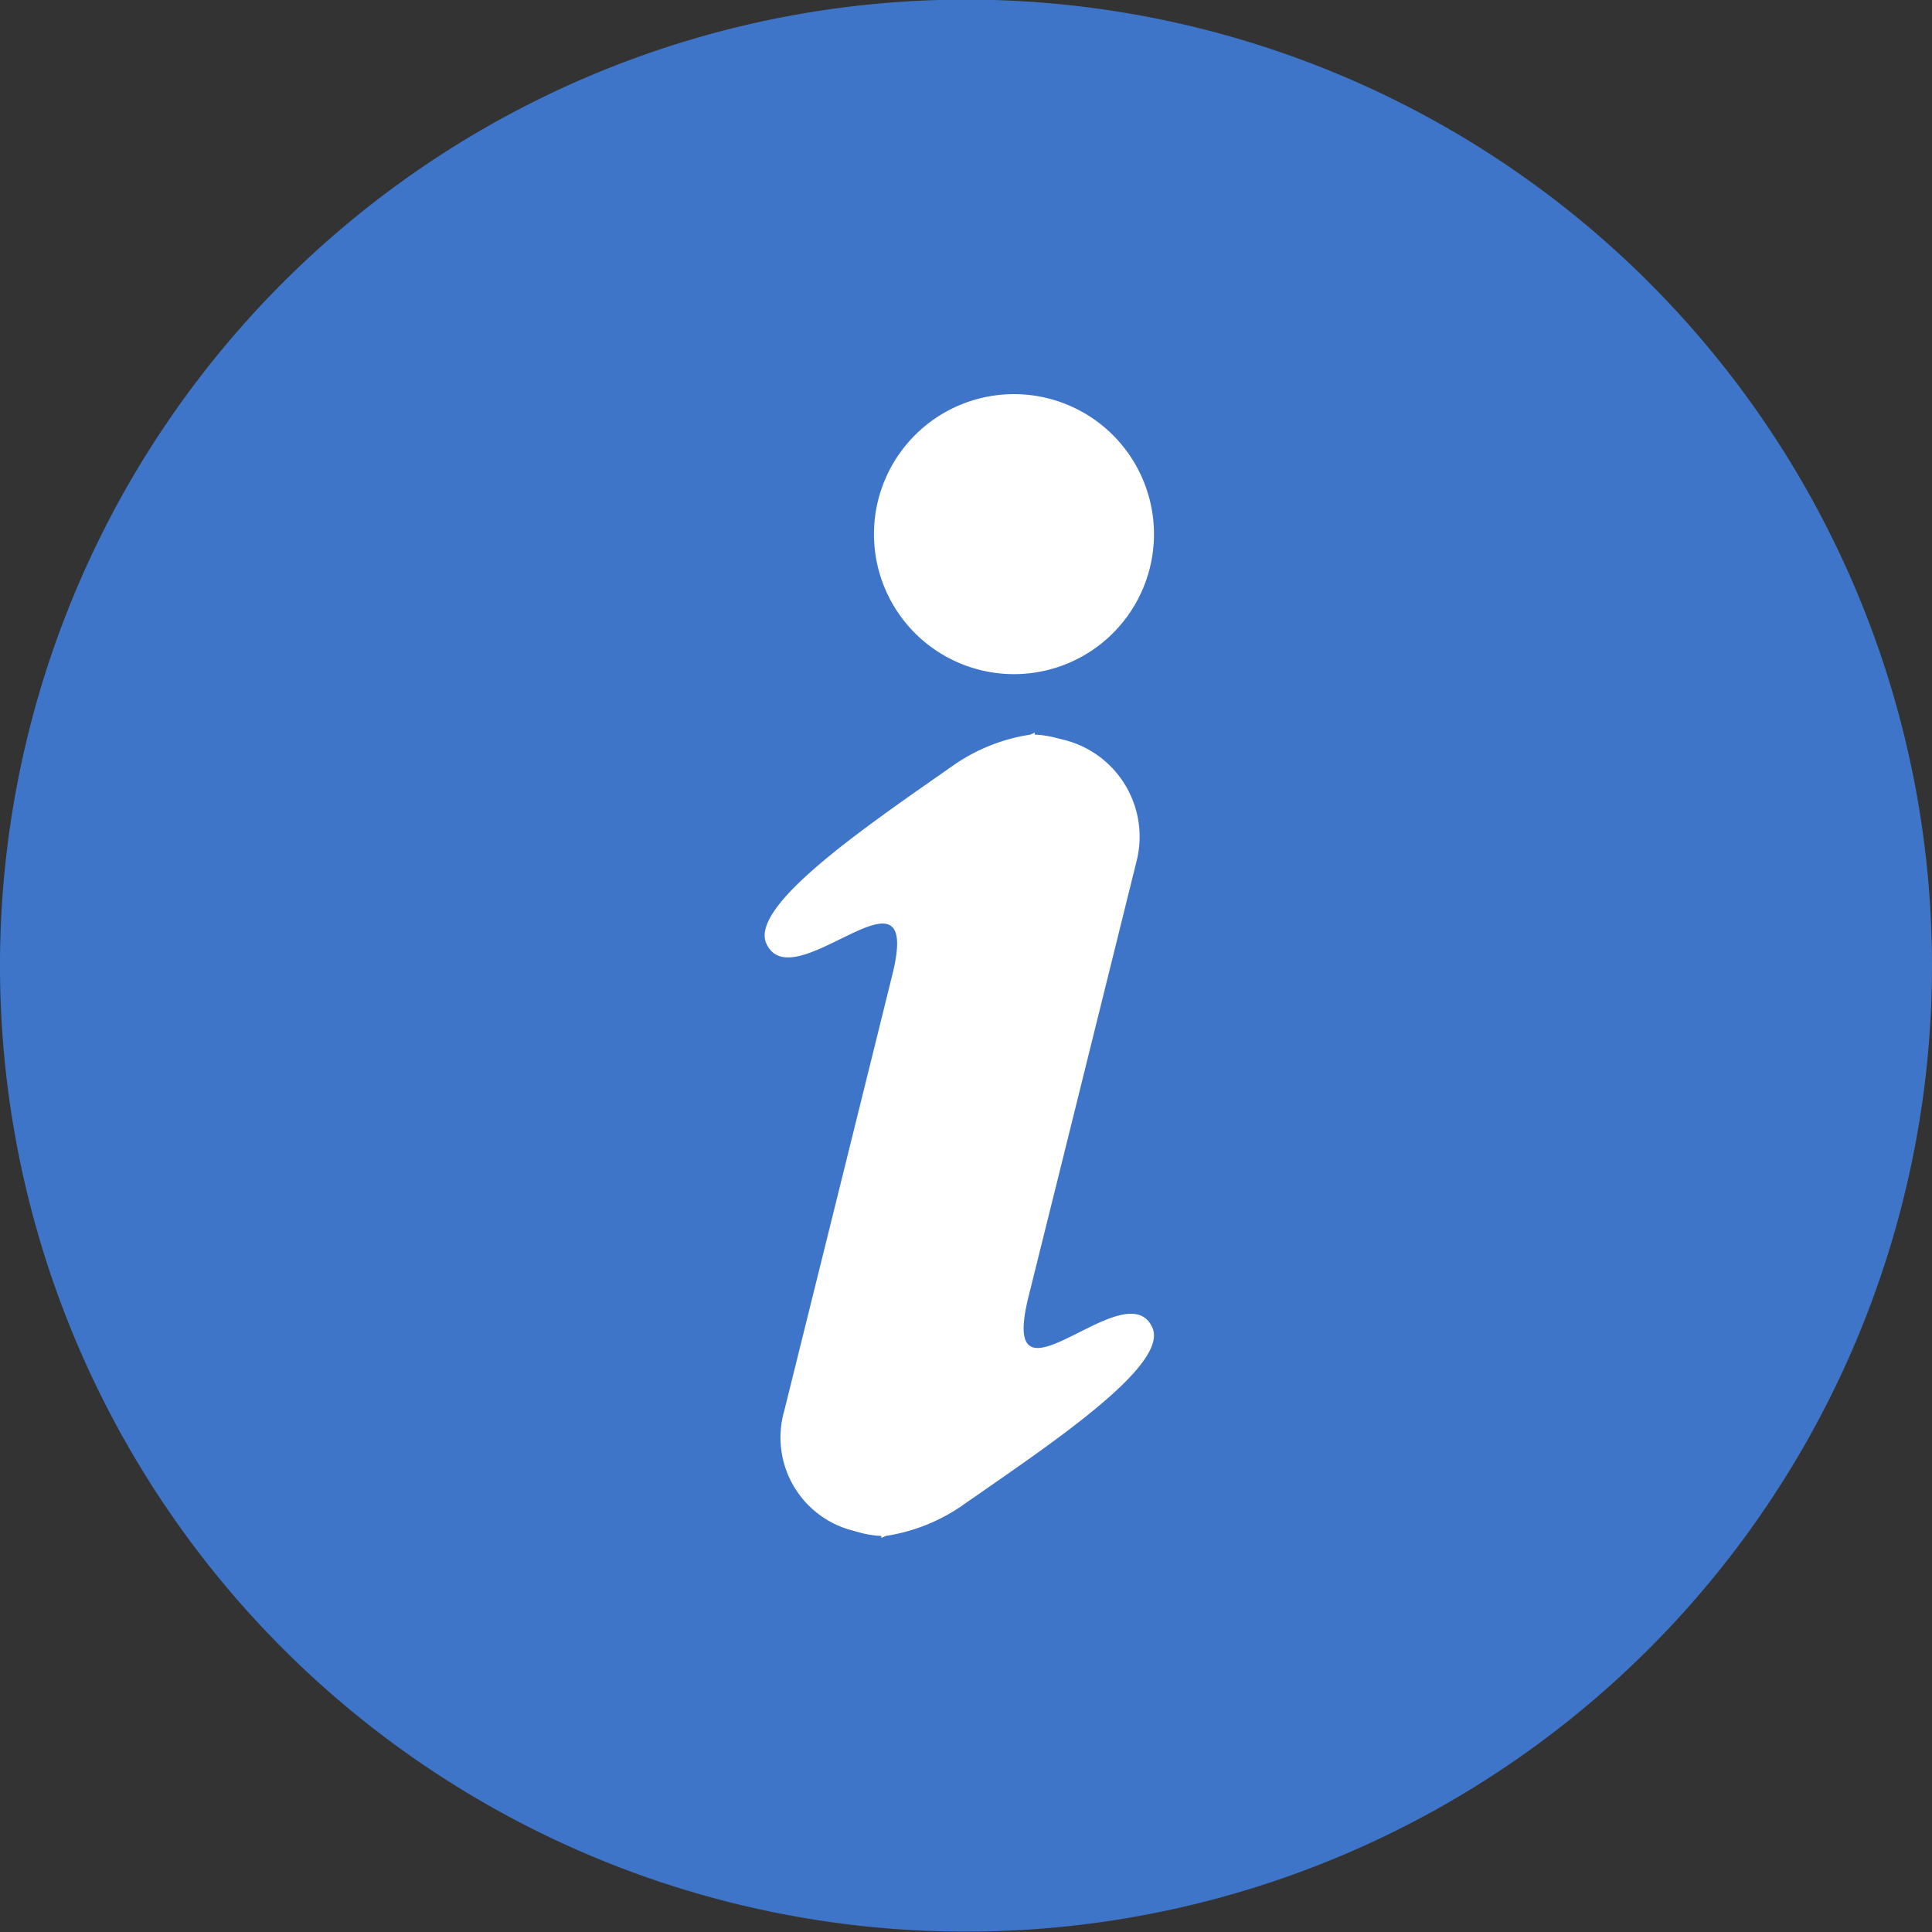 <svg xmlns="http://www.w3.org/2000/svg" width="15.18" height="15.18" viewBox="0 0 15.18 15.18">
  <rect x="0" y="0" width="15.18" height="15.18" fill="#333333" stroke="none"/>
  <g id="InformationAlert" transform="translate(-710.366 -571.888)">
    <ellipse id="Ellipse_14" data-name="Ellipse 14" cx="1.518" cy="1.339" rx="1.518" ry="1.339" transform="translate(716.795 574.746)" fill="#fff"/>
    <path id="Path_5035" data-name="Path 5035" d="M744.087,603.333l-.79.8-.517.62v.646l.724-.181-.724,4.188,1.034.672,1.448-.672.8-.9.233-.983-.62-.233.258-2.068.362-1.5-.362-.672h-.776Z" transform="translate(-26.626 -25.596)" fill="#fff"/>
    <path id="iconfinder_info-alt_383122" d="M7.59,0a7.59,7.59,0,1,0,7.59,7.59A7.59,7.59,0,0,0,7.59,0ZM7.552,11.838a1.433,1.433,0,0,1-.593.233l-.034.016v-.016a.771.771,0,0,1-.153-.022L6.7,12.029a.755.755,0,0,1-.538-.941l.585-2.359.264-1.066c.246-.989-.779.21-.989-.245-.139-.3.8-.933,1.481-1.41a1.434,1.434,0,0,1,.593-.233l.034-.016v.016a.783.783,0,0,1,.153.022l.076.019a.784.784,0,0,1,.572.95l-.585,2.36-.265,1.066c-.245.989.763-.215.973.241C9.189,10.733,8.236,11.361,7.552,11.838ZM9.035,4.463a1.1,1.1,0,1,1-.8-1.33A1.1,1.1,0,0,1,9.035,4.463Z" transform="translate(710.366 571.885)" fill="#3f75c8"/>
  </g>
</svg>
